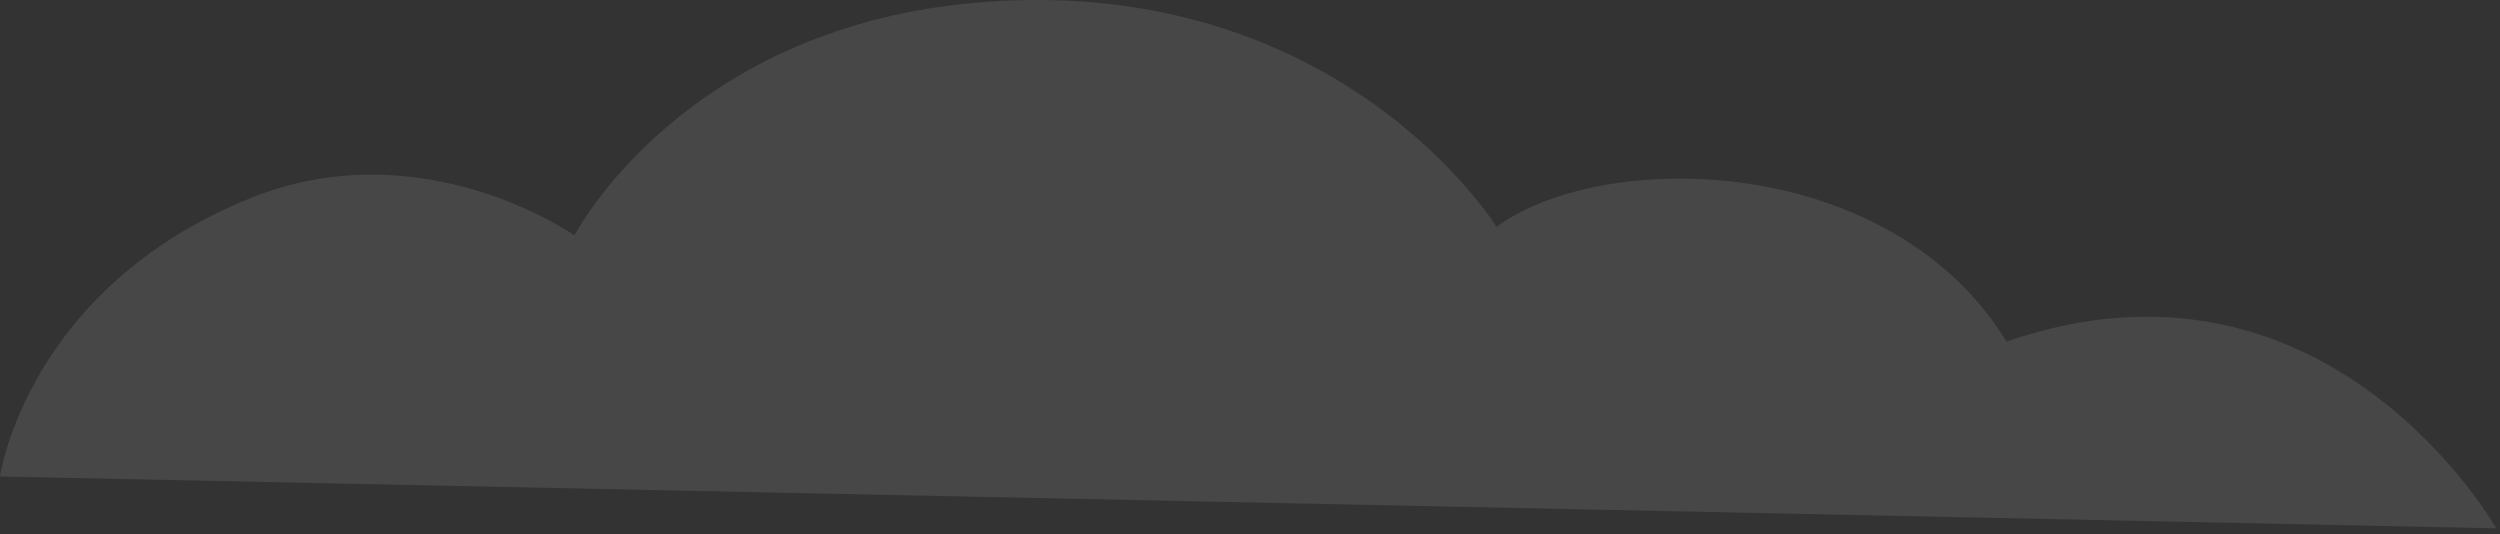 <svg width="103" height="22" viewBox="0 0 103 22" fill="none" xmlns="http://www.w3.org/2000/svg">
<rect x="0" y="0" width="103" height="22" fill="#333333" stroke="none"/>
<path opacity="0.1" fill-rule="evenodd" clip-rule="evenodd" d="M61.653 9.345C61.653 9.345 55.306 -0.965 40.669 0.073C28.173 0.957 23.669 9.698 23.669 9.698C23.669 9.698 17.42 5.306 10.338 8.156C1.099 11.874 0 19.631 0 19.631L102.845 21.768C102.845 21.768 95.919 9.491 82.669 14.073C77.919 6.323 66.169 6.073 61.653 9.345" fill="white"/>
</svg>
